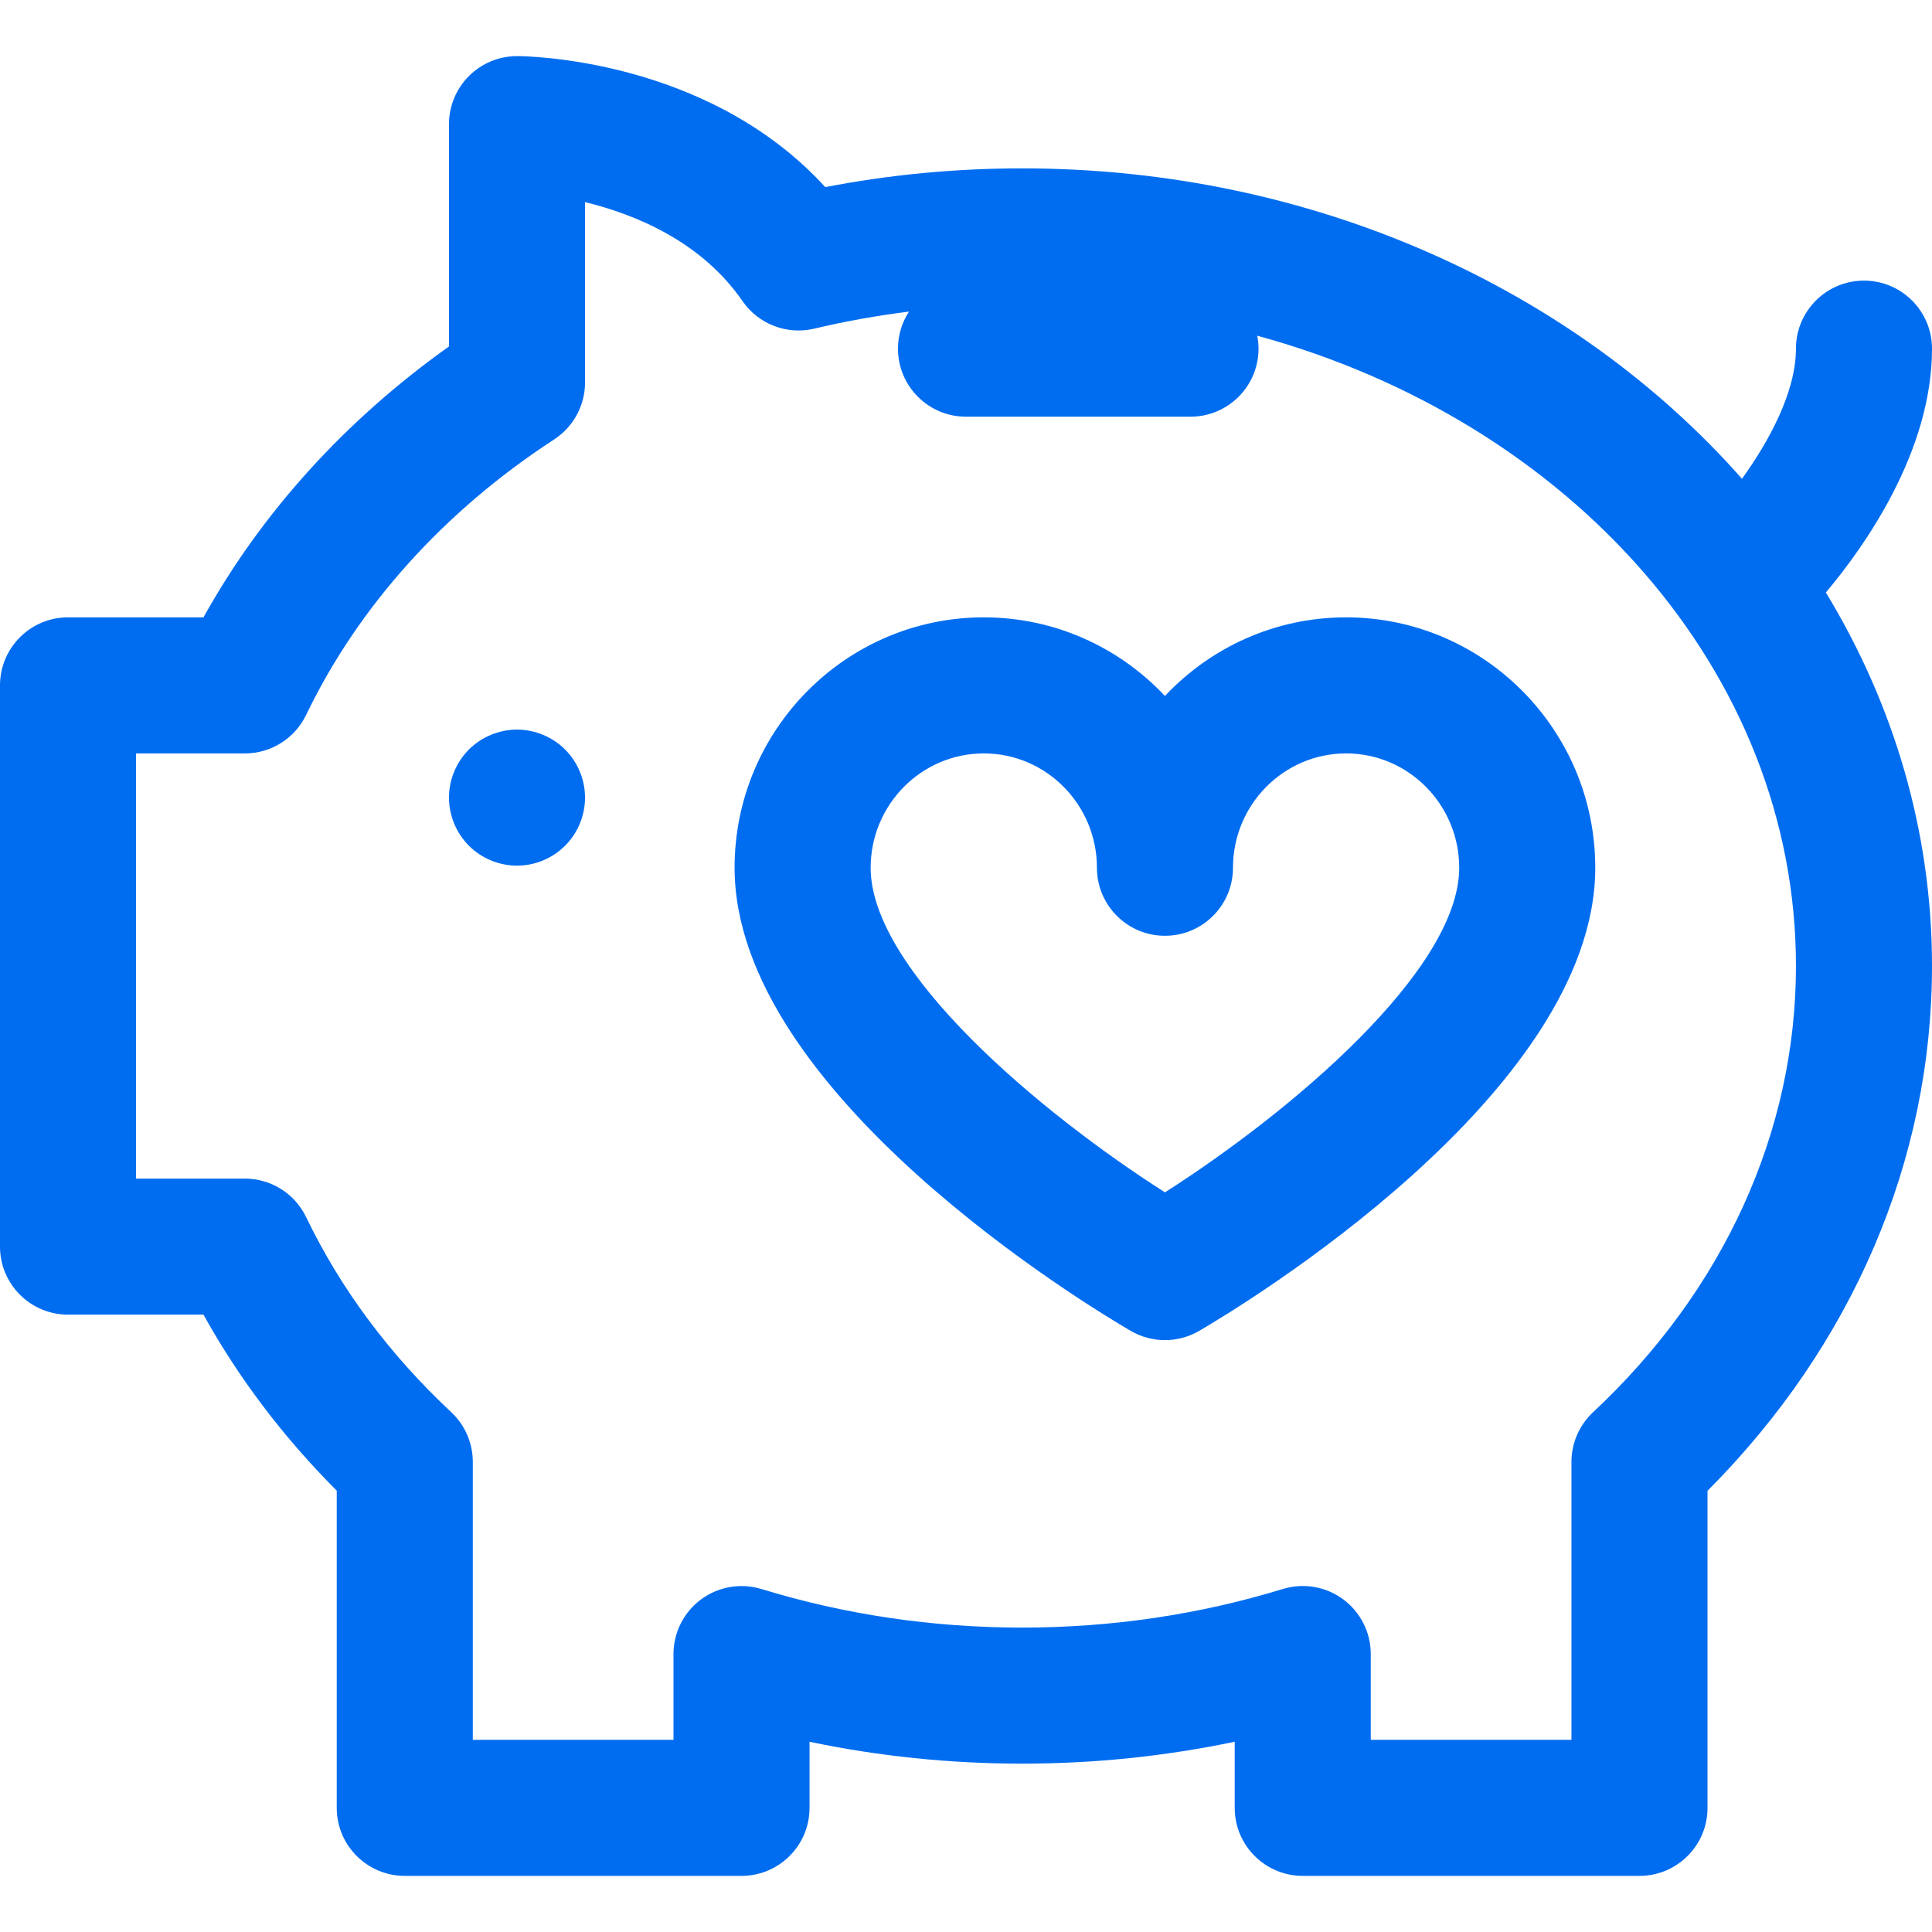 <?xml version="1.0" encoding="iso-8859-1"?>
<!-- Generator: Adobe Illustrator 18.0.0, SVG Export Plug-In . SVG Version: 6.00 Build 0)  -->
<!DOCTYPE svg PUBLIC "-//W3C//DTD SVG 1.1//EN" "http://www.w3.org/Graphics/SVG/1.1/DTD/svg11.dtd">
<svg xmlns="http://www.w3.org/2000/svg" xmlns:xlink="http://www.w3.org/1999/xlink" version="1.1" id="Capa_1" x="0px" y="0px" viewBox="0 0 297 297" style="enable-background:new 0 0 297 297;" xml:space="preserve" width="512px" height="512px">
<g>
	<path d="M206.927,94.904c-10.958,0-20.856,4.648-27.844,12.086c-6.988-7.438-16.887-12.086-27.846-12.086   c-21.124,0-38.31,17.268-38.31,38.491c0,34.704,54.657,67.561,60.891,71.193c1.627,0.948,3.445,1.423,5.266,1.423   c1.819,0,3.639-0.475,5.267-1.423c6.231-3.633,60.884-36.489,60.884-71.193C245.234,112.172,228.05,94.904,206.927,94.904z    M179.084,183.297c-19.363-12.352-45.241-34.179-45.241-49.901c0-9.691,7.804-17.576,17.395-17.576   c9.588,0,17.389,7.885,17.389,17.576c0,5.775,4.683,10.458,10.458,10.458c5.775,0,10.458-4.683,10.458-10.458   c0-9.691,7.798-17.576,17.385-17.576c9.59,0,17.392,7.885,17.392,17.576C224.318,149.117,198.444,170.944,179.084,183.297z" fill="#006DF0"/>
	<path d="M297,53.596c0-5.775-4.683-10.457-10.458-10.457c-5.775,0-10.457,4.682-10.457,10.457c0,6.732-4.225,14.351-8.295,20.003   c-25.605-29.004-65.685-47.716-110.662-47.716c-10.207,0-20.355,0.967-30.259,2.881C108.703,8.881,80.762,8.628,79.481,8.628   h-0.003c-2.772,0-5.433,1.102-7.393,3.062c-1.962,1.962-3.064,4.622-3.064,7.396v34.173c-15.921,11.326-28.815,25.559-37.74,41.645   H10.458C4.683,94.904,0,99.587,0,105.361v86.277c0,5.774,4.683,10.457,10.458,10.457h20.821   c5.412,9.763,12.276,18.831,20.486,27.061v48.758c0,5.775,4.683,10.458,10.458,10.458h51.766c5.775,0,10.458-4.683,10.458-10.458   v-10.159c10.65,2.233,21.594,3.362,32.681,3.362c11.078,0,22.021-1.13,32.68-3.368v10.165c0,5.775,4.683,10.458,10.458,10.458   h51.766c5.775,0,10.458-4.683,10.458-10.458v-48.741C284.779,206.825,297,178.347,297,148.5c0-20.733-5.908-40.276-16.315-57.416   C286.685,83.943,297,69.375,297,53.596z M244.891,217.102c-2.115,1.979-3.316,4.744-3.316,7.641v42.715h-30.851v-13.188   c0-3.316-1.573-6.437-4.239-8.408c-2.667-1.973-6.109-2.563-9.282-1.591c-12.849,3.937-26.331,5.932-40.074,5.932   c-13.76,0-27.242-1.993-40.075-5.925c-3.171-0.971-6.614-0.38-9.281,1.591c-2.667,1.973-4.24,5.092-4.24,8.408v13.182h-30.85   v-42.73c0-2.895-1.201-5.662-3.316-7.64c-9.499-8.881-17.003-18.969-22.304-29.983c-1.742-3.621-5.404-5.923-9.423-5.923H20.915   v-65.361h16.724c4.018,0,7.681-2.302,9.423-5.923c8.031-16.689,21.215-31.333,38.124-42.345c2.964-1.931,4.751-5.228,4.751-8.764   v-27.72c7.687,1.869,17.856,6.019,24.214,15.223c2.452,3.548,6.833,5.225,11.028,4.228c4.78-1.138,9.646-2.006,14.561-2.623   c-1.069,1.641-1.697,3.596-1.697,5.7c0,5.775,4.683,10.458,10.458,10.458h34.511c5.775,0,10.457-4.683,10.457-10.458   c0-0.682-0.069-1.347-0.194-1.992c47.974,13.111,82.812,51.588,82.812,96.896C276.085,173.94,265.007,198.304,244.891,217.102z" fill="#006DF0"/>
	<path d="M79.476,112.159c-2.75,0-5.438,1.118-7.394,3.063c-1.945,1.946-3.063,4.645-3.063,7.395s1.118,5.448,3.063,7.393   c1.945,1.945,4.644,3.065,7.394,3.065c2.761,0,5.448-1.12,7.393-3.065c1.956-1.944,3.065-4.643,3.065-7.393   s-1.109-5.448-3.065-7.395C84.924,113.277,82.226,112.159,79.476,112.159z" fill="#006DF0"/>
</g>
<g>
</g>
<g>
</g>
<g>
</g>
<g>
</g>
<g>
</g>
<g>
</g>
<g>
</g>
<g>
</g>
<g>
</g>
<g>
</g>
<g>
</g>
<g>
</g>
<g>
</g>
<g>
</g>
<g>
</g>
</svg>
